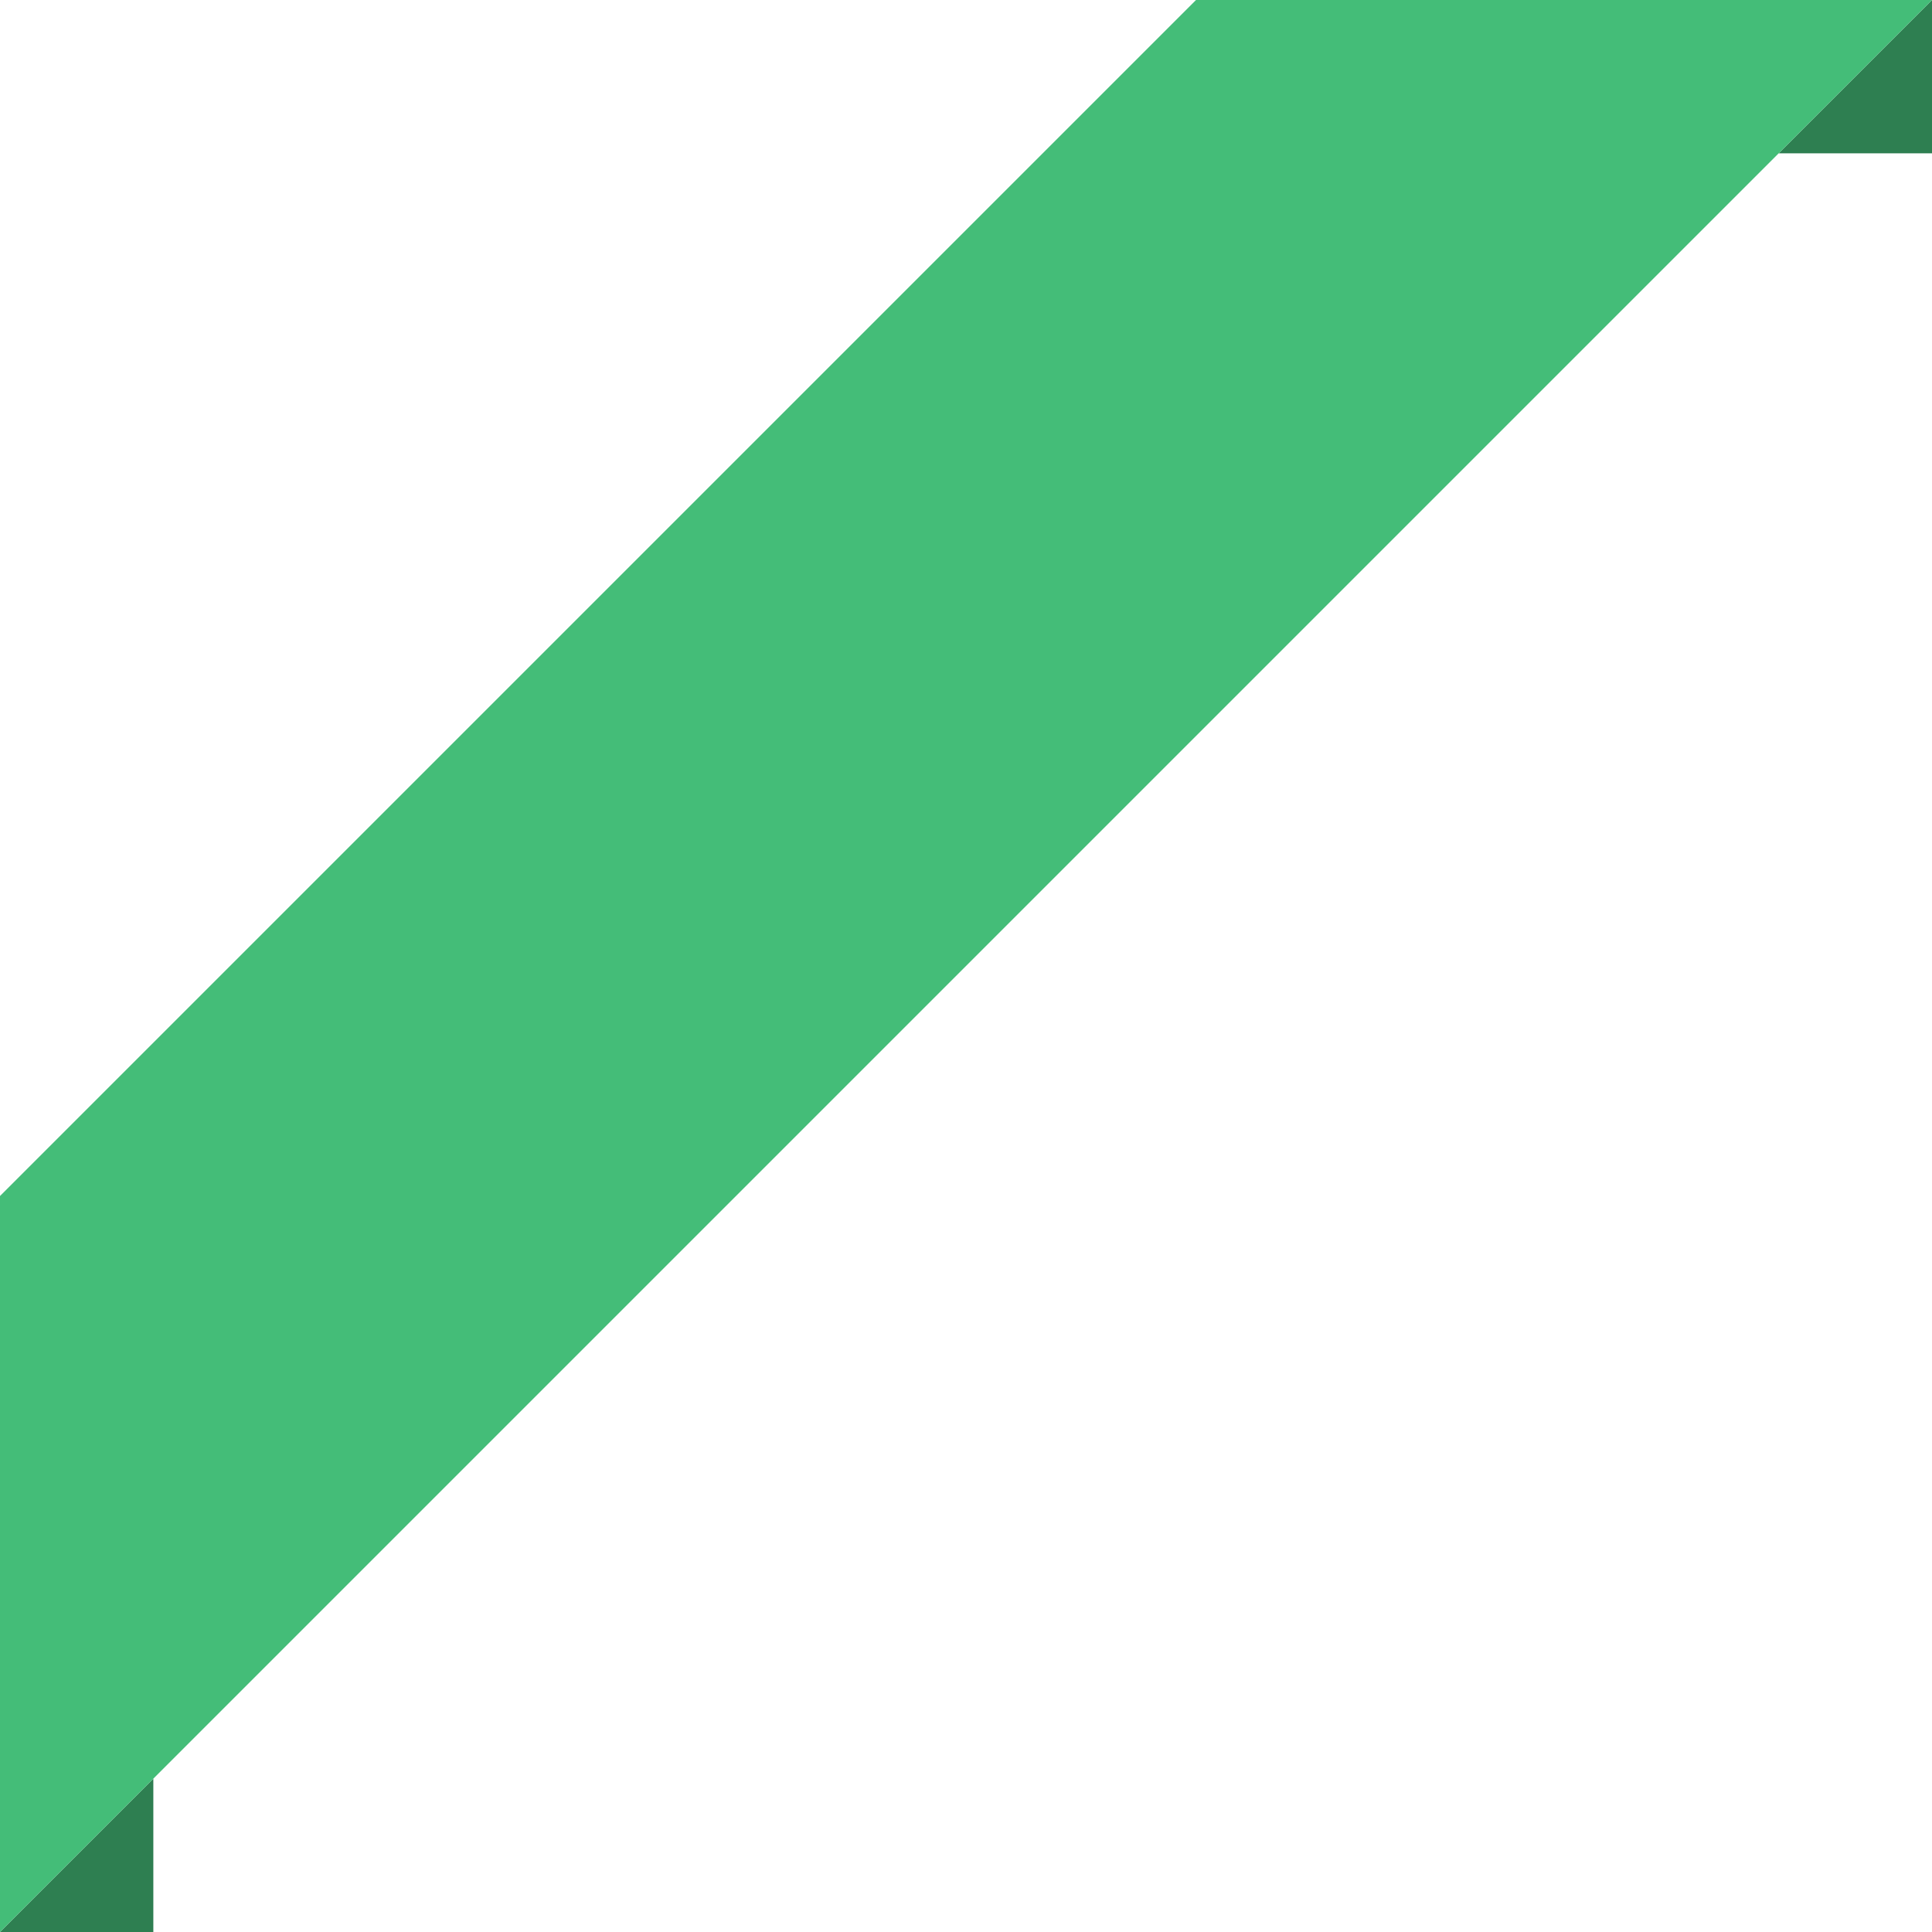 <svg width="63" height="63" viewBox="0 0 63 63" xmlns="http://www.w3.org/2000/svg" xmlns:xlink="http://www.w3.org/1999/xlink">
  <g fill="none" fill-rule="evenodd">
    <path fill="#2E7F51" d="M63 0v5h-5M5 58v5H0"/>
    <path fill="#44BD78" d="M0 63L63 0H39L0 39"/>
  </g>
</svg>